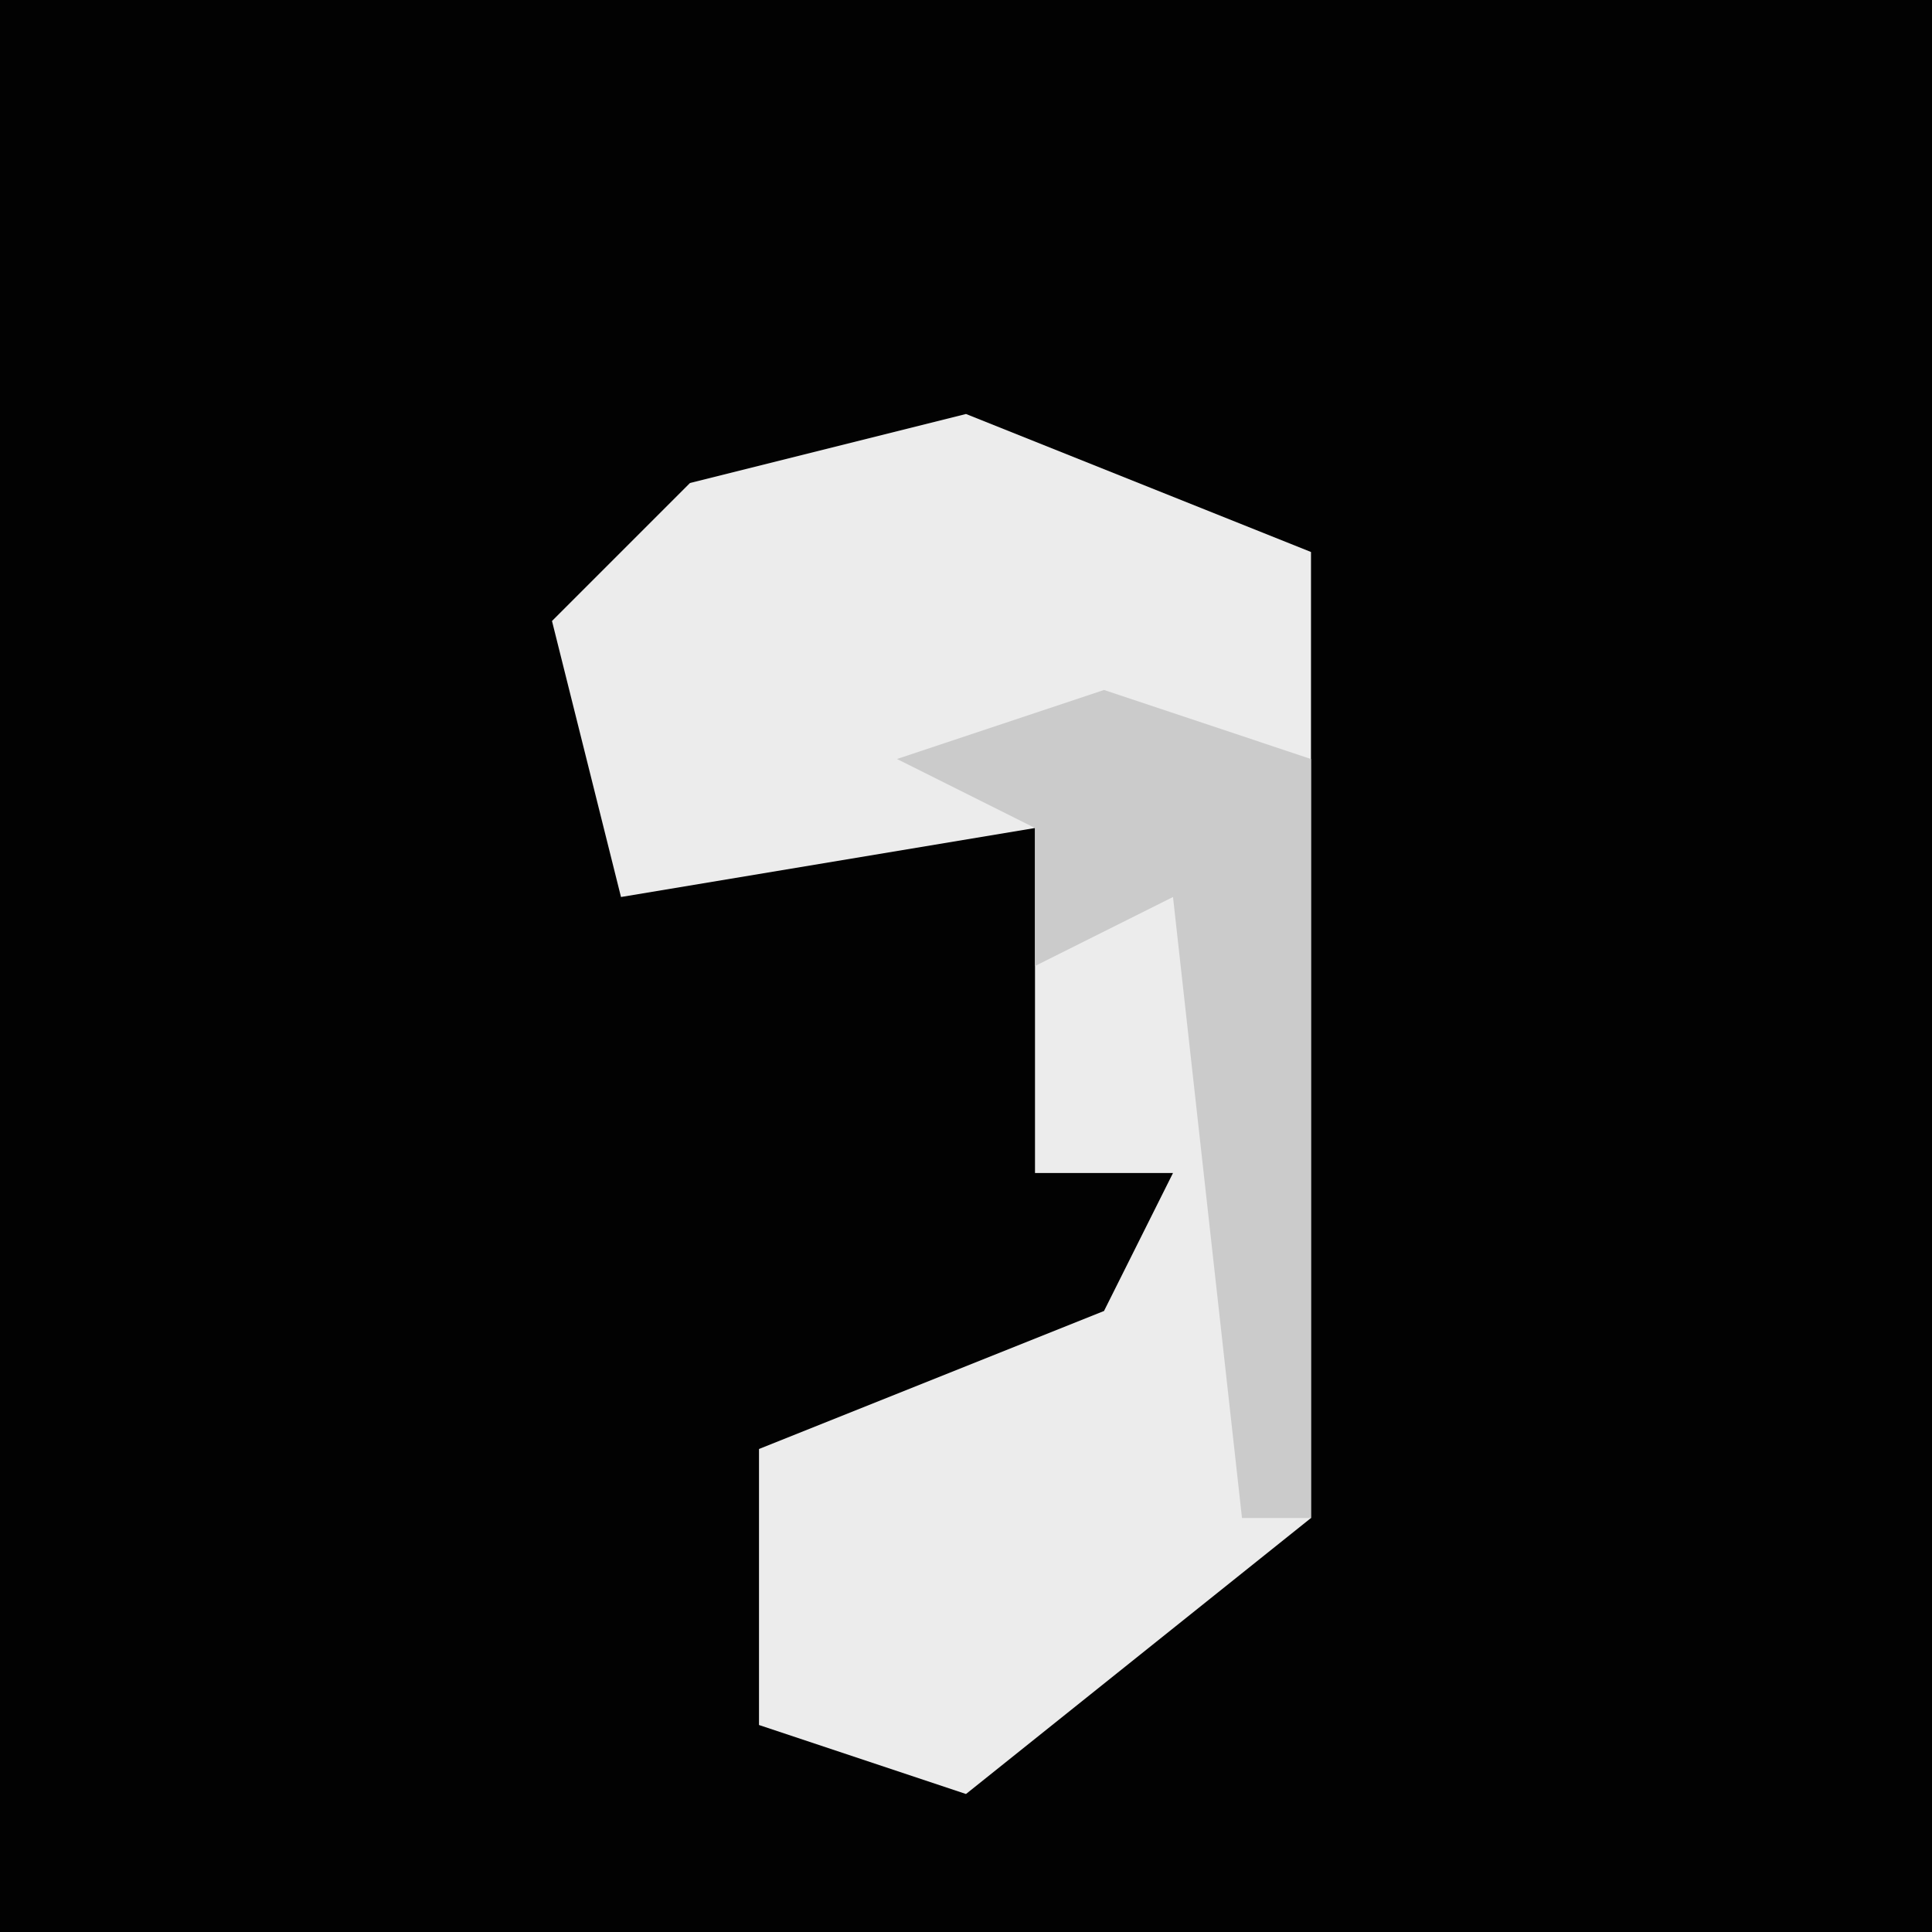 <?xml version="1.0" encoding="UTF-8"?>
<svg version="1.1" xmlns="http://www.w3.org/2000/svg" width="28" height="28">
<path d="M0,0 L28,0 L28,28 L0,28 Z " fill="#020202" transform="translate(0,0)"/>
<path d="M0,0 L5,2 L5,16 L0,20 L-3,19 L-3,15 L2,13 L3,11 L1,11 L1,6 L-5,7 L-6,3 L-4,1 Z " fill="#ECECEC" transform="translate(14,6)"/>
<path d="M0,0 L3,1 L3,12 L2,12 L1,3 L-1,4 L-1,2 L-3,1 Z " fill="#CBCBCB" transform="translate(16,10)"/>
</svg>
